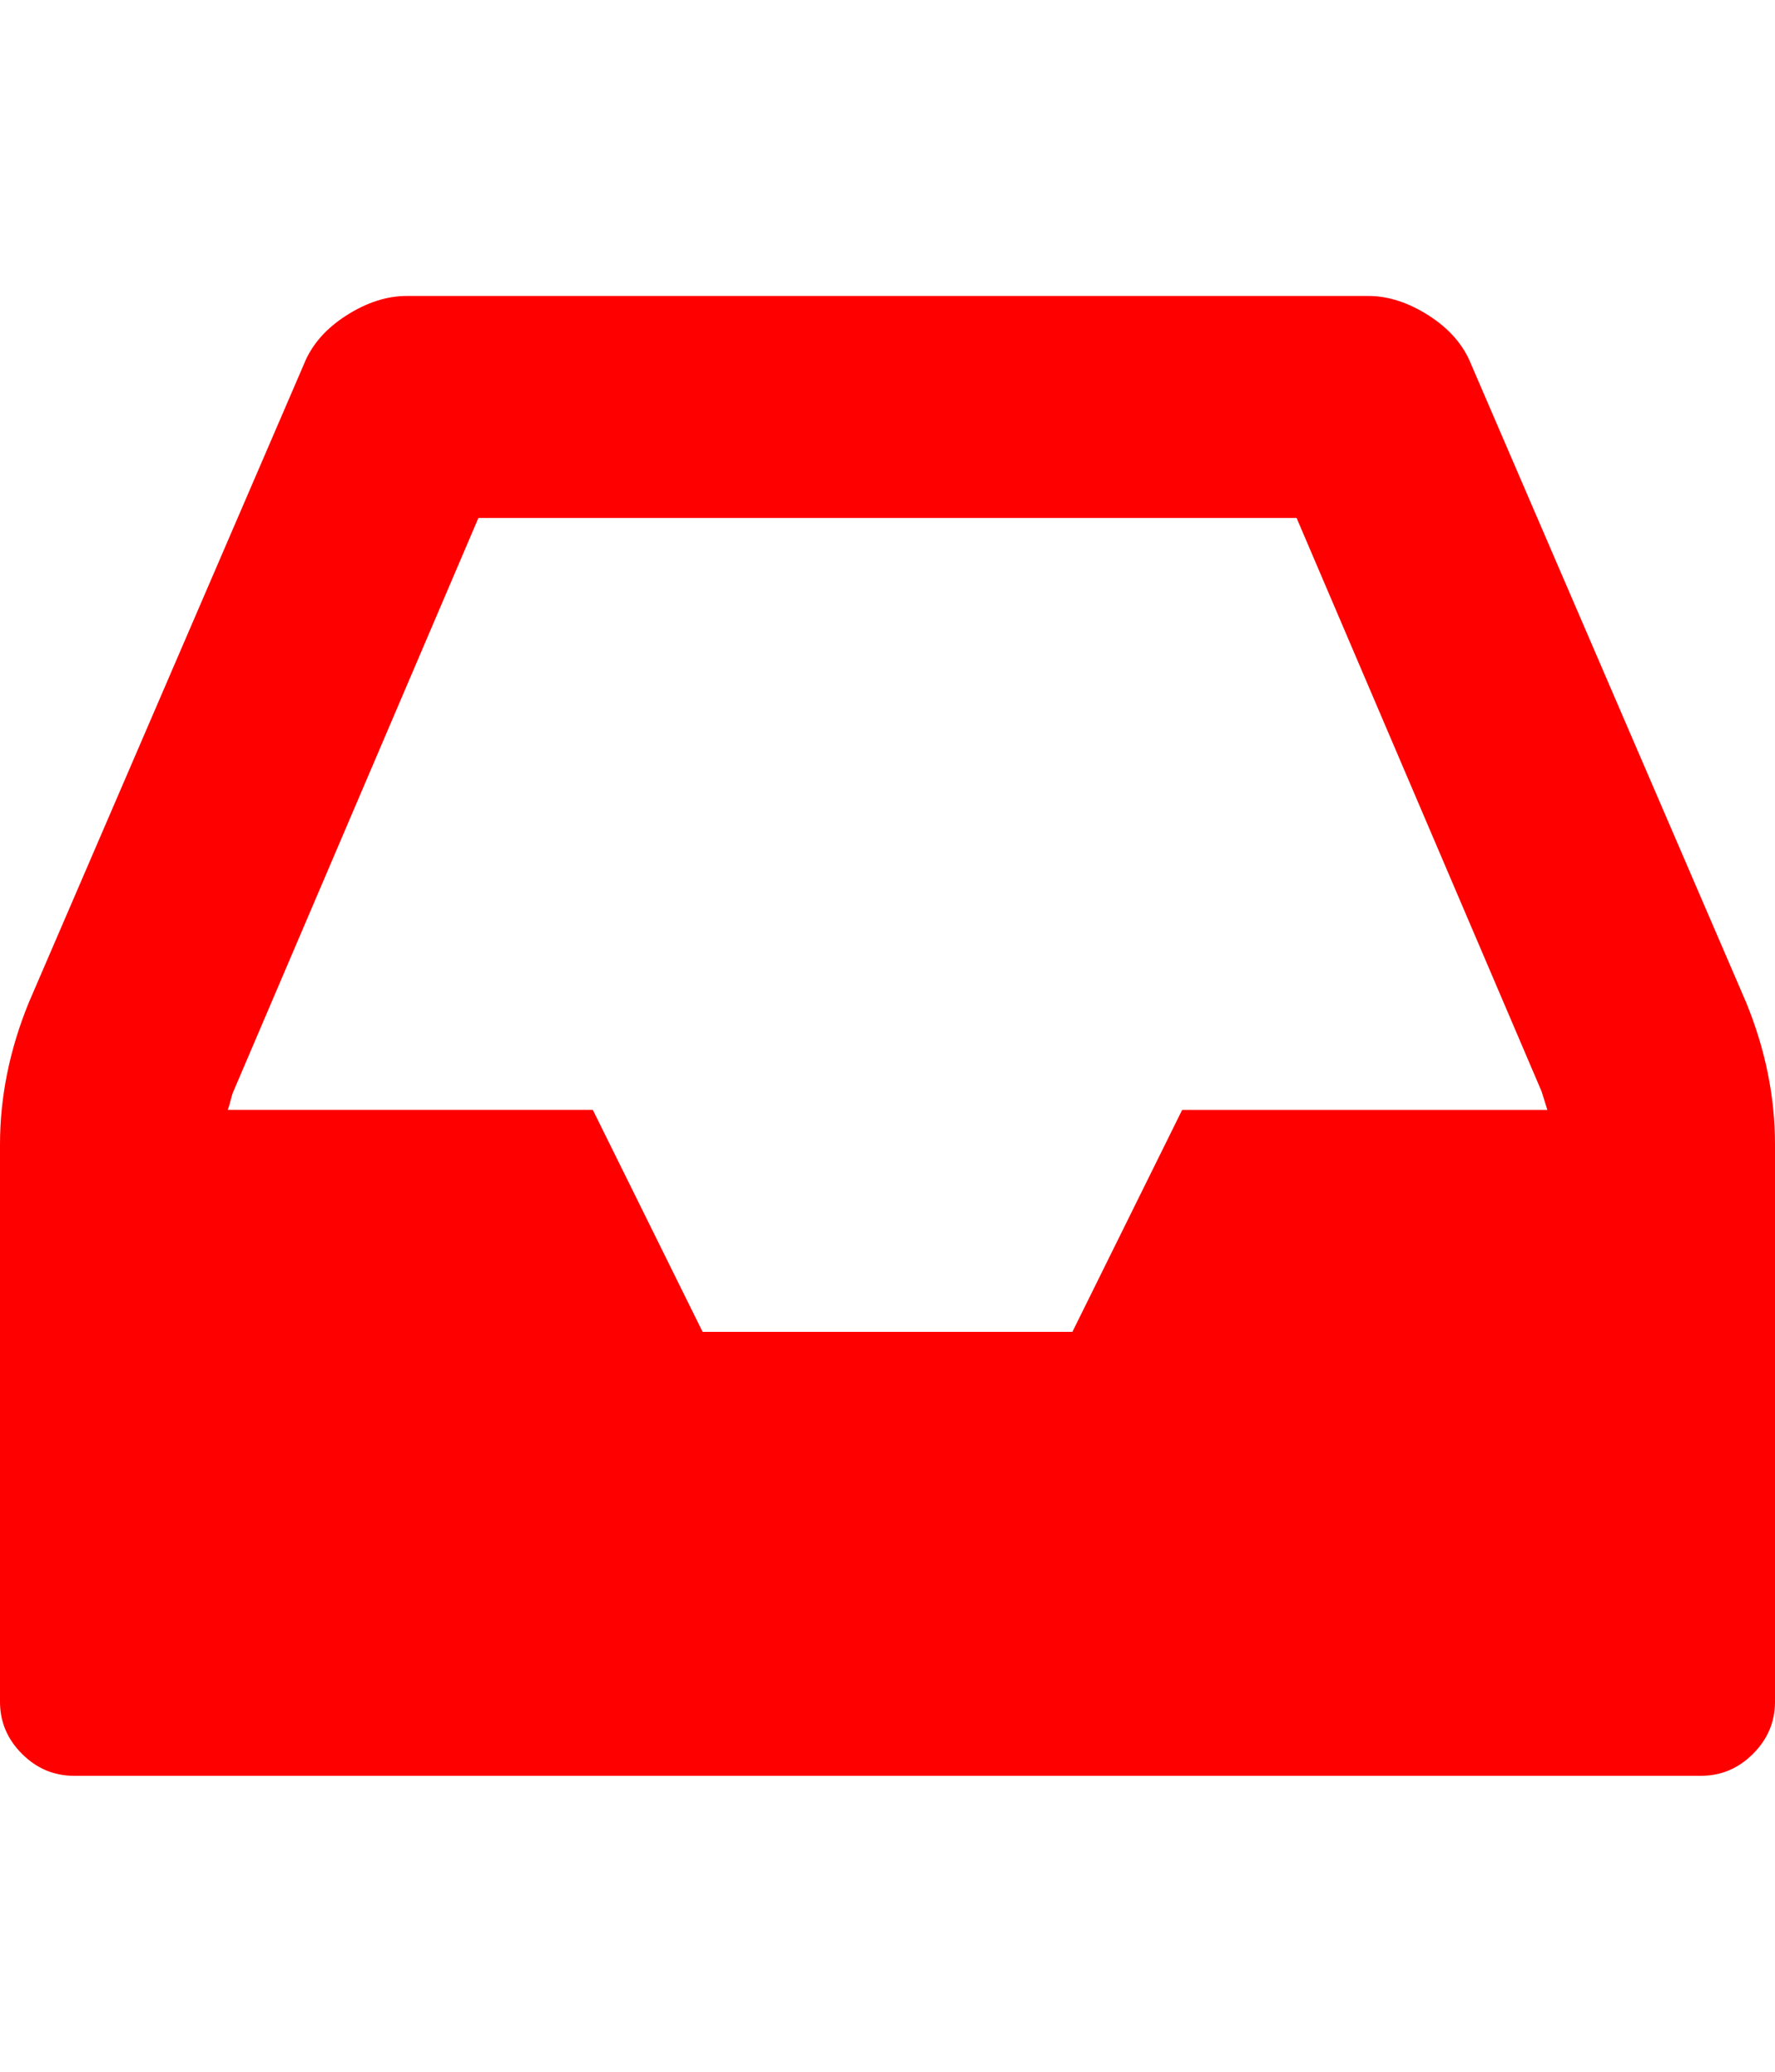 <svg xmlns="http://www.w3.org/2000/svg" viewBox="0 0 1536 1792"><path d="M1023 960h316q-1-3-2.5-8t-2.5-8l-212-496H414L202 944q-1 2-2.5 8t-2.5 8h316l95 192h320zm513 30v482q0 26-19 45t-45 19H64q-26 0-45-19t-19-45V990q0-62 25-123l238-552q10-25 36.5-42t52.5-17h832q26 0 52.5 17t36.5 42l238 552q25 61 25 123z" fill="#f00"/></svg>